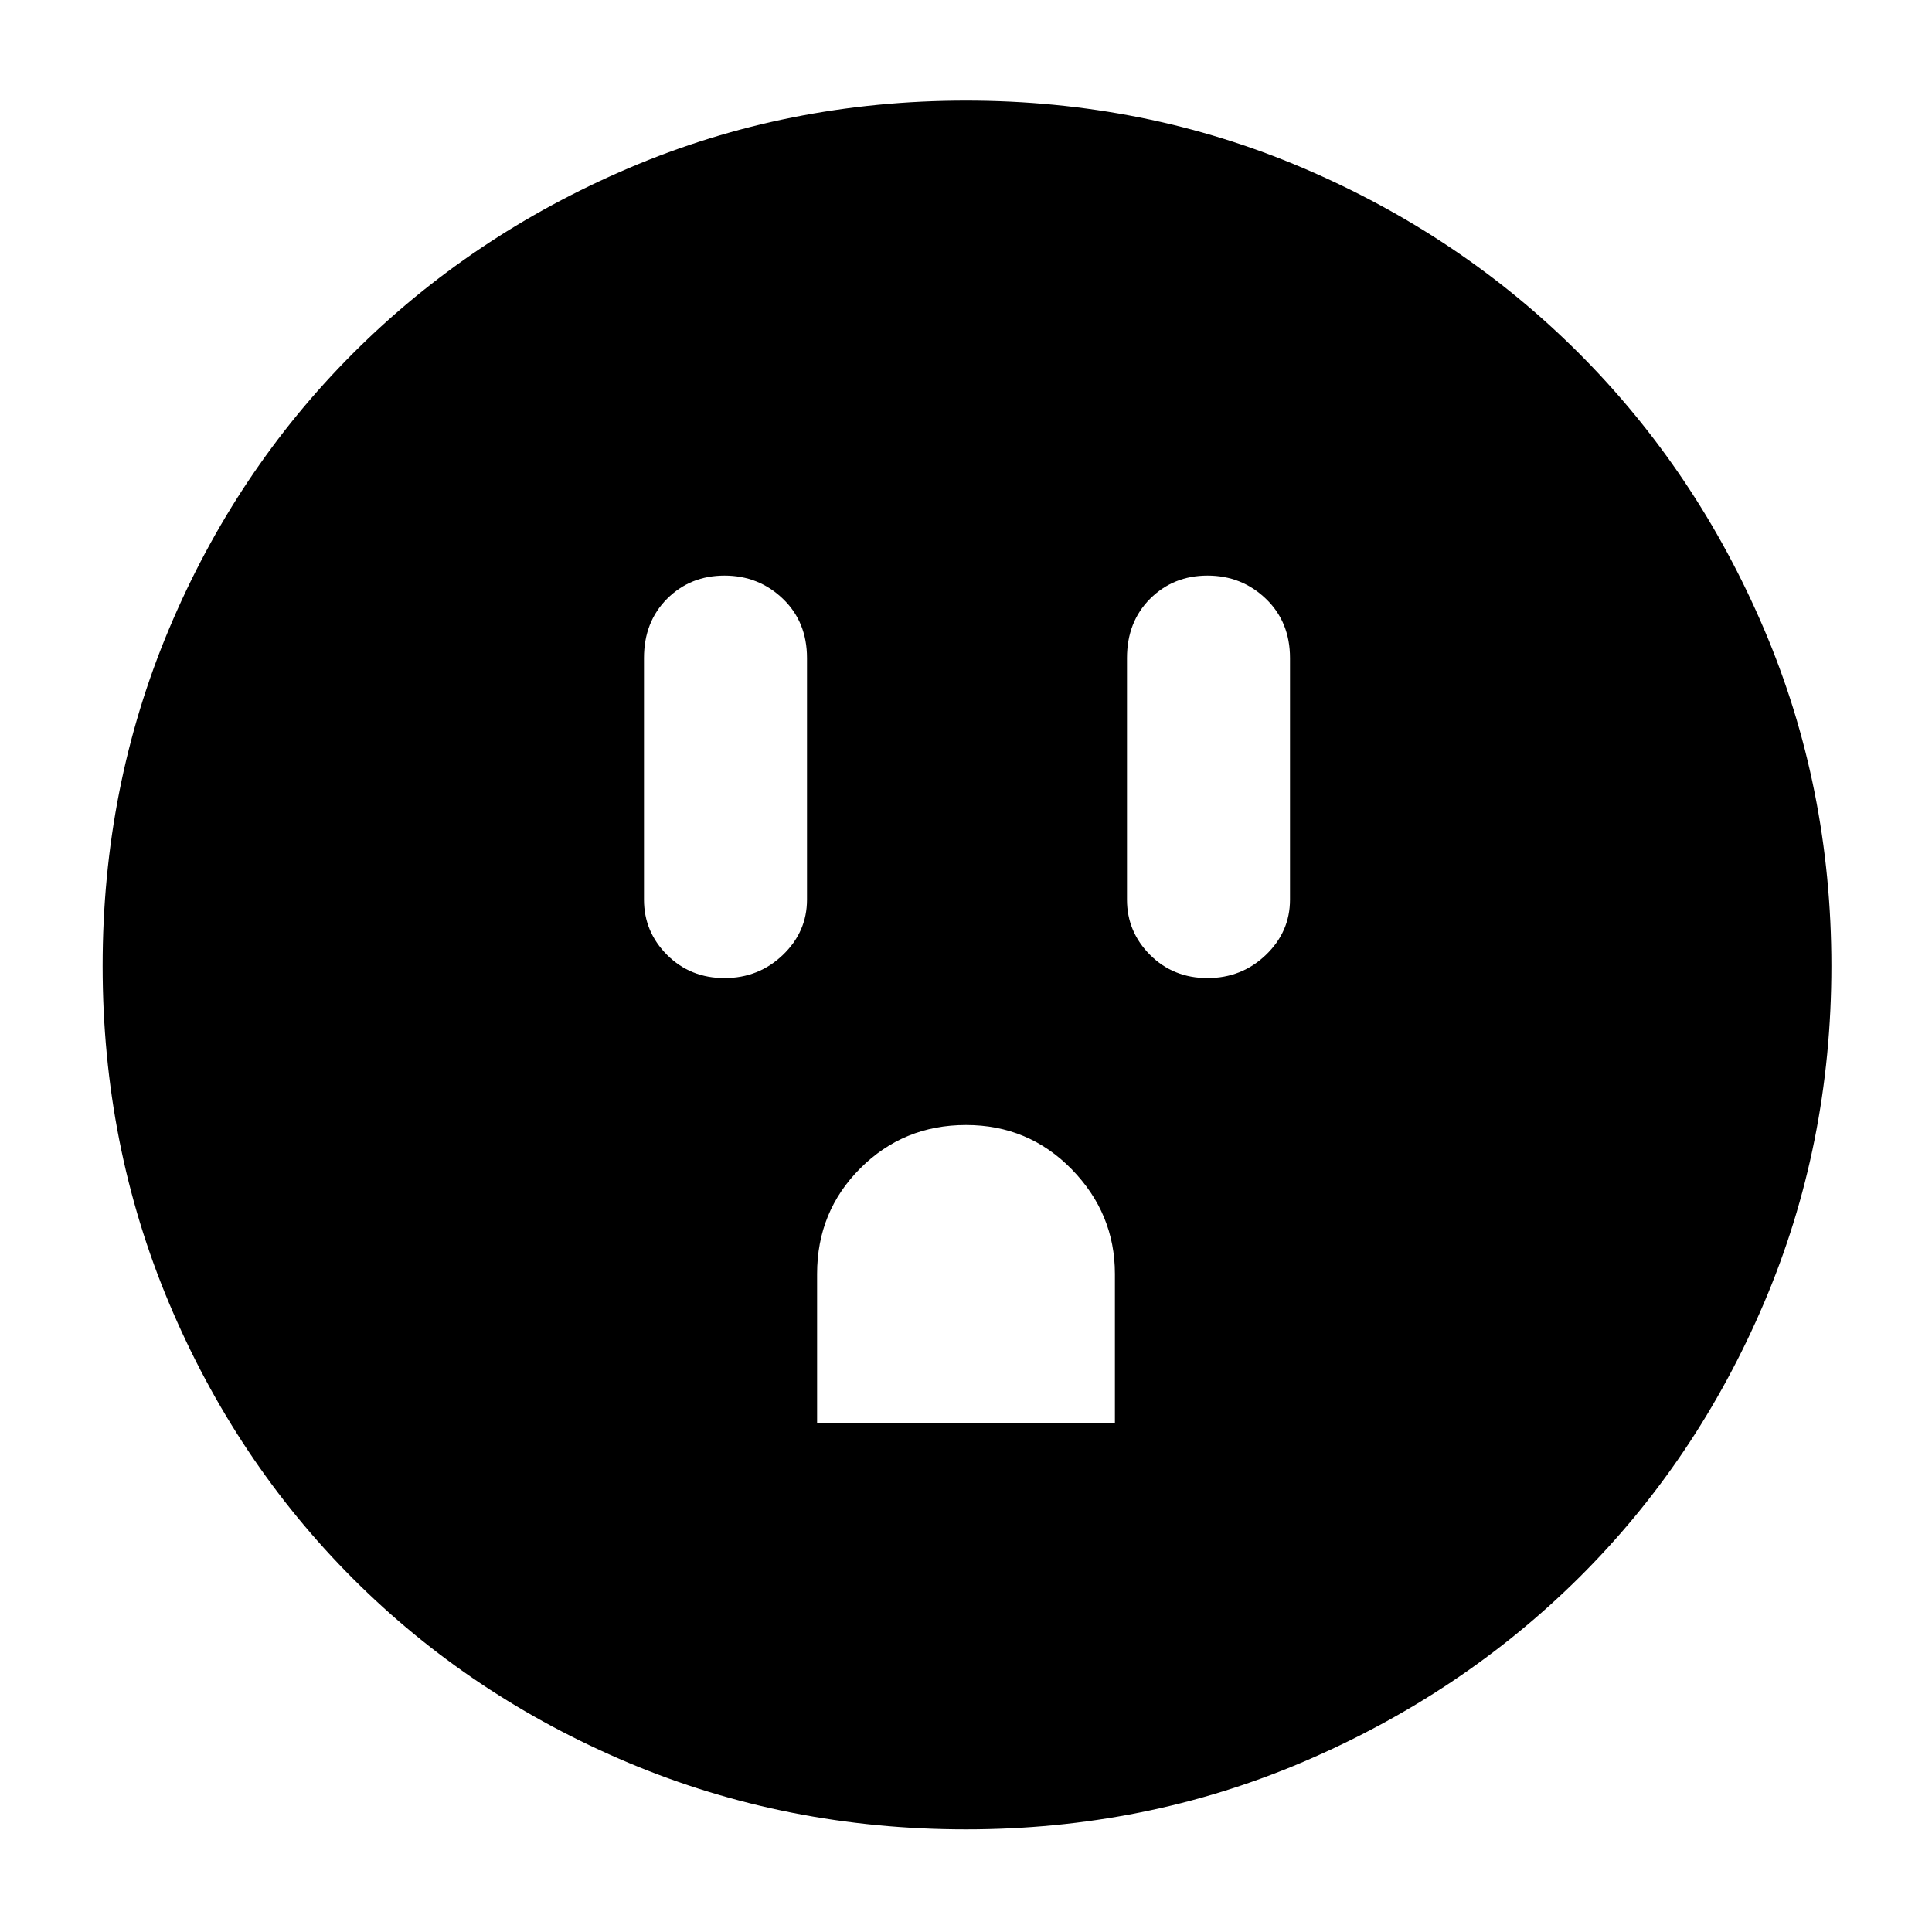 <svg xmlns="http://www.w3.org/2000/svg" height="40" width="40"><path d="M15 20.25q.708 0 1.208-.479t.5-1.146v-5q0-.75-.5-1.229-.5-.479-1.208-.479t-1.188.479q-.479.479-.479 1.229v5q0 .667.479 1.146.48.479 1.188.479Zm1.917 9.208h6.166v-3.083q0-1.25-.895-2.167-.896-.916-2.188-.916-1.292 0-2.188.896-.895.895-.895 2.187ZM25 20.25q.708 0 1.208-.479t.5-1.146v-5q0-.75-.5-1.229-.5-.479-1.208-.479t-1.188.479q-.479.479-.479 1.229v5q0 .667.479 1.146.48.479 1.188.479Zm-5 17.625q-3.708 0-6.979-1.375t-5.709-3.812Q4.875 30.25 3.5 26.979 2.125 23.708 2.125 20T3.5 13.021Q4.875 9.75 7.312 7.312q2.438-2.437 5.709-3.833Q16.292 2.083 20 2.083t6.979 1.396q3.271 1.396 5.709 3.833 2.437 2.438 3.833 5.709 1.396 3.271 1.396 6.979t-1.396 6.979q-1.396 3.271-3.833 5.688-2.438 2.416-5.709 3.812-3.271 1.396-6.979 1.396Z"/></svg>